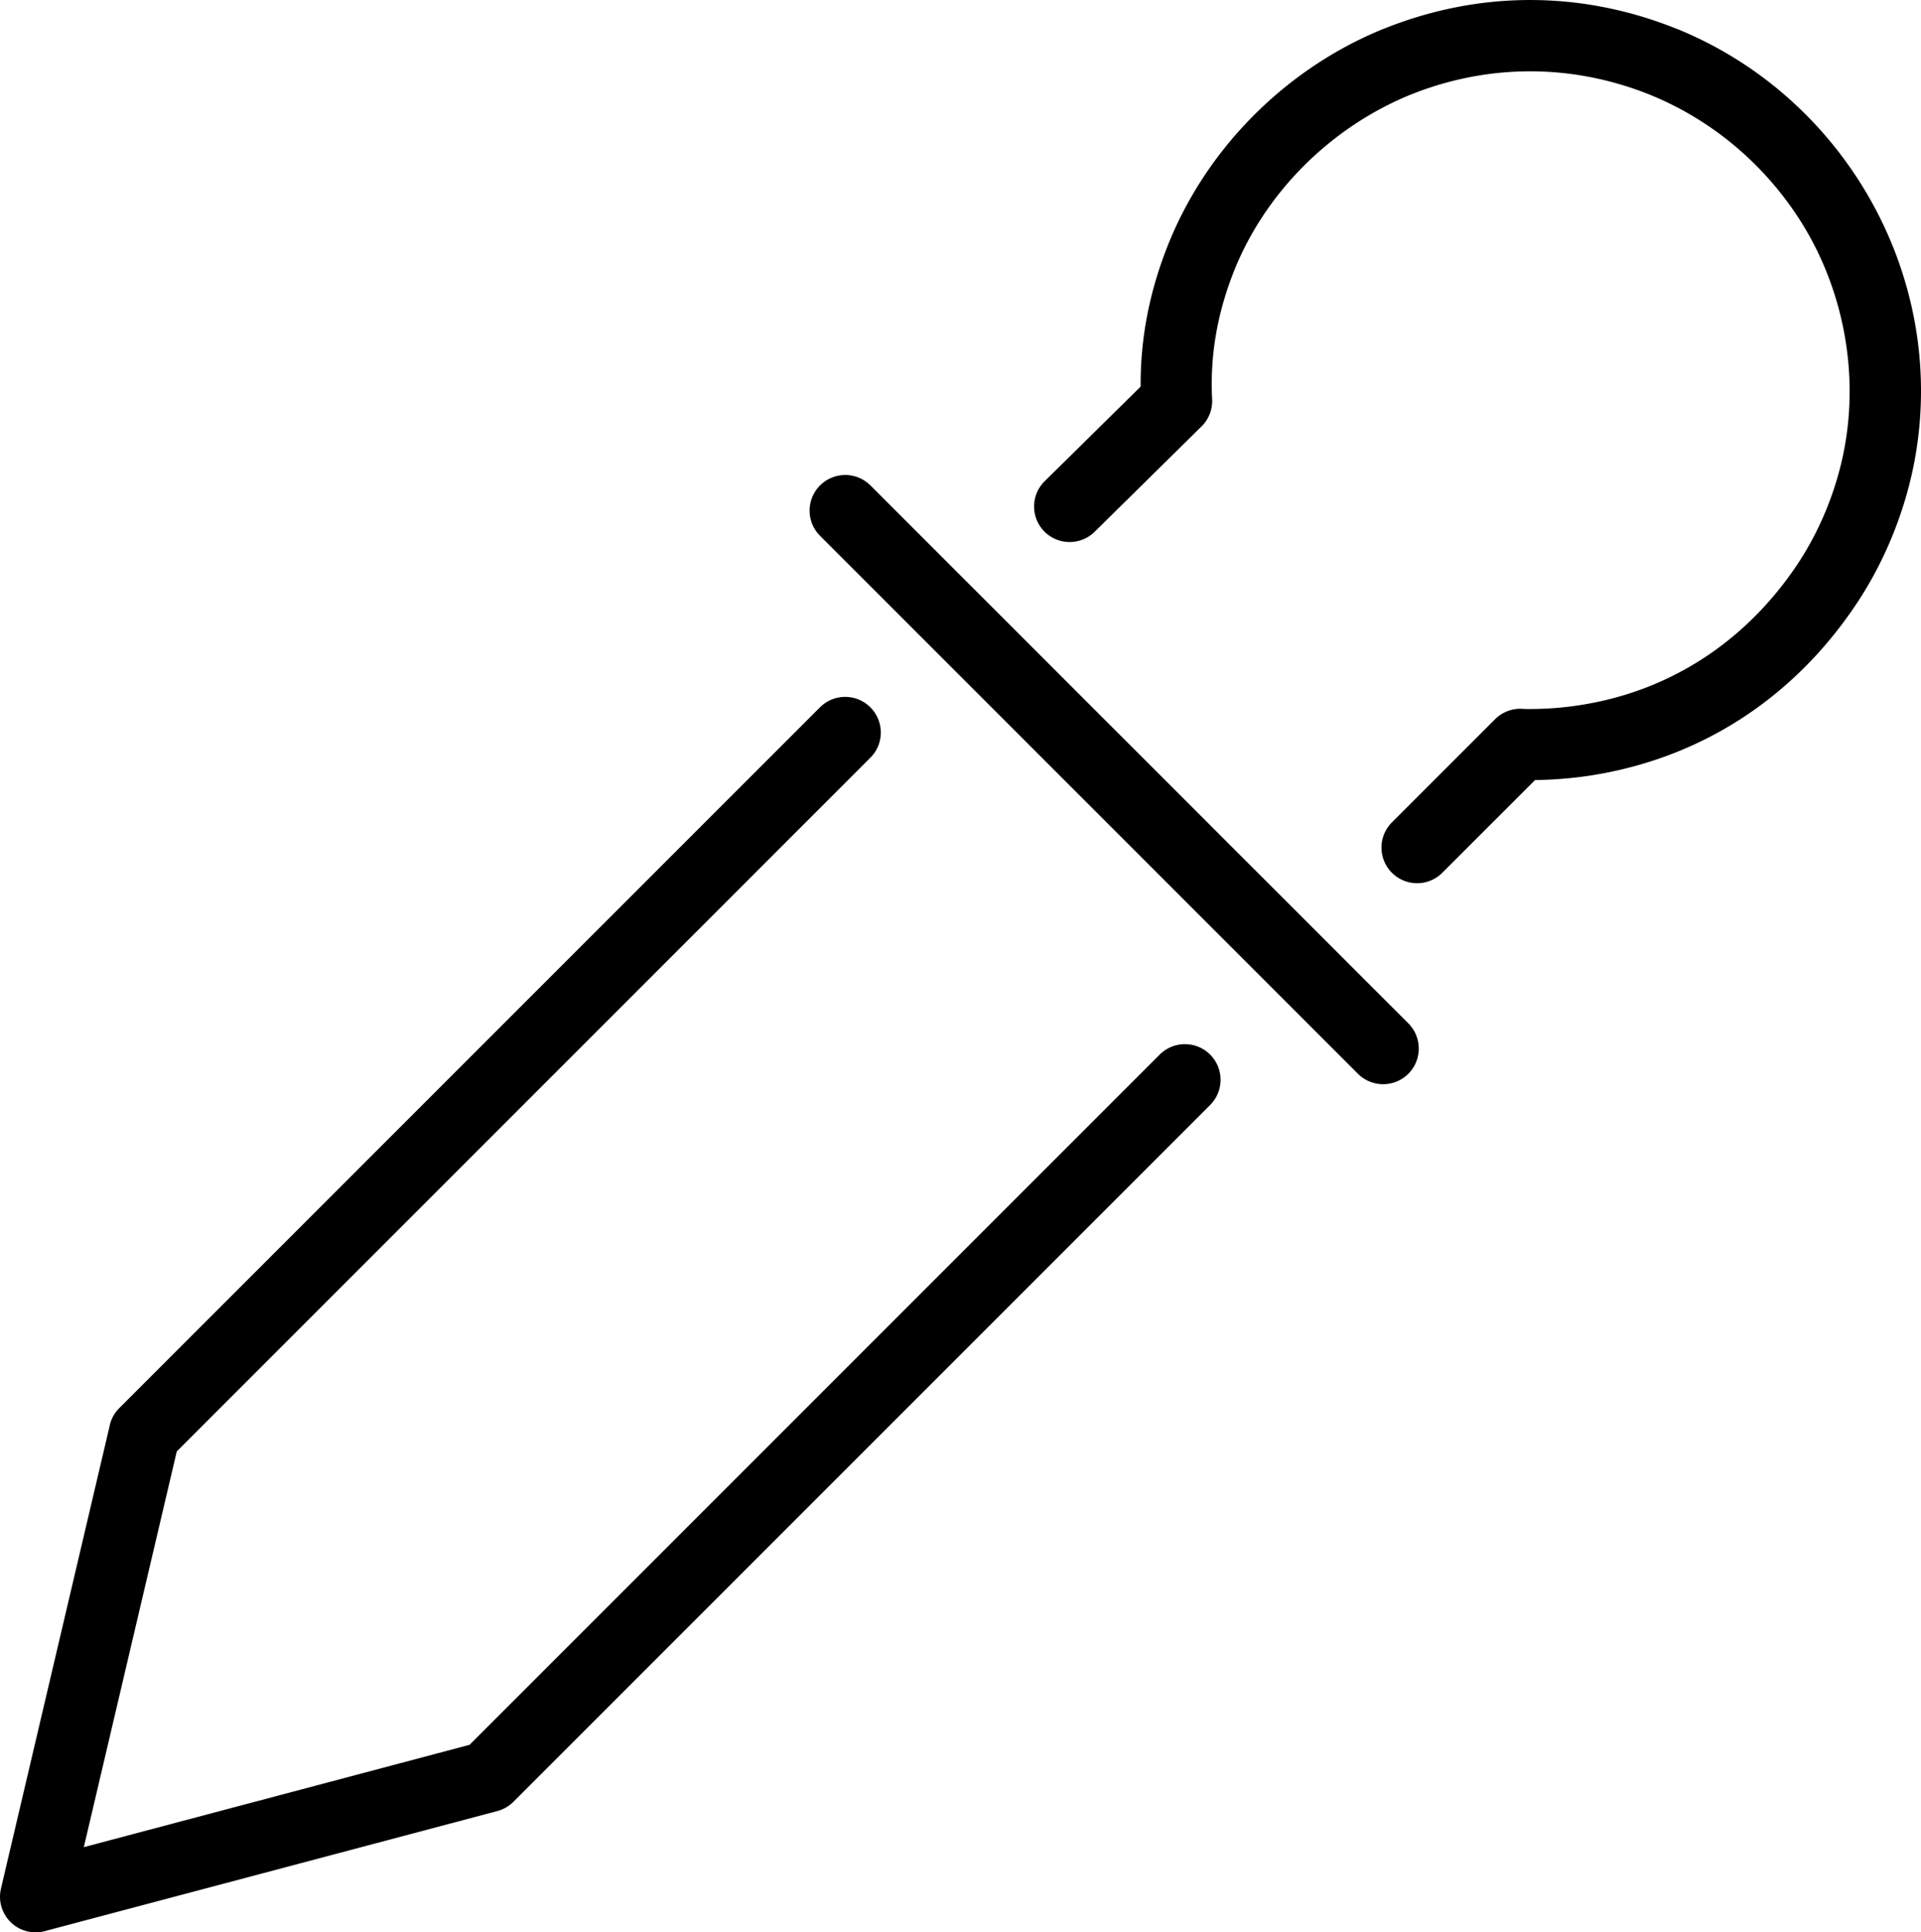 <svg xmlns="http://www.w3.org/2000/svg" shape-rendering="geometricPrecision" text-rendering="geometricPrecision" image-rendering="optimizeQuality" fill-rule="evenodd" clip-rule="evenodd" viewBox="0 0 509.01 511.96"><path fill-rule="nonzero" d="M217.27 187.4c3.69-3.69 9.67-3.69 13.35 0 3.69 3.69 3.69 9.67 0 13.35L46.84 384.54 22.21 489.38l102.21-27.11L307.29 279.4c3.69-3.68 9.67-3.68 13.36 0a9.446 9.446 0 0 1 0 13.36L136.01 477.4a9.636 9.636 0 0 1-4.28 2.43l-119.49 31.7c-1.55.48-3.25.57-4.94.18-5.08-1.18-8.23-6.26-7.05-11.33l28.74-122.33c.33-1.83 1.2-3.57 2.61-4.98L217.27 187.4zm.02-45.44a9.434 9.434 0 0 1 0-13.35c3.69-3.69 9.67-3.69 13.35 0l142.53 142.52c3.68 3.69 3.68 9.67 0 13.35a9.446 9.446 0 0 1-13.36 0L217.29 141.96zm164.88 89.27a9.434 9.434 0 0 1-13.35 0c-3.69-3.68-3.69-9.66 0-13.35l27.33-27.33c2.09-2.09 4.92-3 7.65-2.72 5.36.1 10.7-.3 16.04-1.21 23.54-3.96 43.05-17.21 56.25-36.85 6.01-8.95 10.35-19.52 12.45-30.09 4.28-21.49-.36-44.51-12.49-62.72-9.47-14.2-22.9-25.34-38.71-31.79l-.43-.18c-20.6-8.18-42.78-8.13-63.34.17-21.12 8.67-38.73 26.17-46.94 47.55l-.01.03c-2.09 5.43-3.6 10.89-4.51 16.39a77.035 77.035 0 0 0-.93 16.64c.14 2.86-1 5.49-2.92 7.31l-28.23 27.83c-3.71 3.64-9.68 3.59-13.32-.11-3.65-3.71-3.6-9.68.11-13.32l25.42-25.05c-.1-12.58 2.29-24.75 6.83-36.47 10.12-26.23 31.42-47.7 57.43-58.28h.03c25.18-10.17 52.18-10.24 77.4-.18l.49.18c45.13 18.37 72.3 67.03 62.65 115.61-2.6 13.01-7.95 25.96-15.34 36.96-16.27 24.24-40.15 40.13-68.79 44.97-5.33.9-10.73 1.38-16.19 1.44l-24.58 24.57z"/></svg>